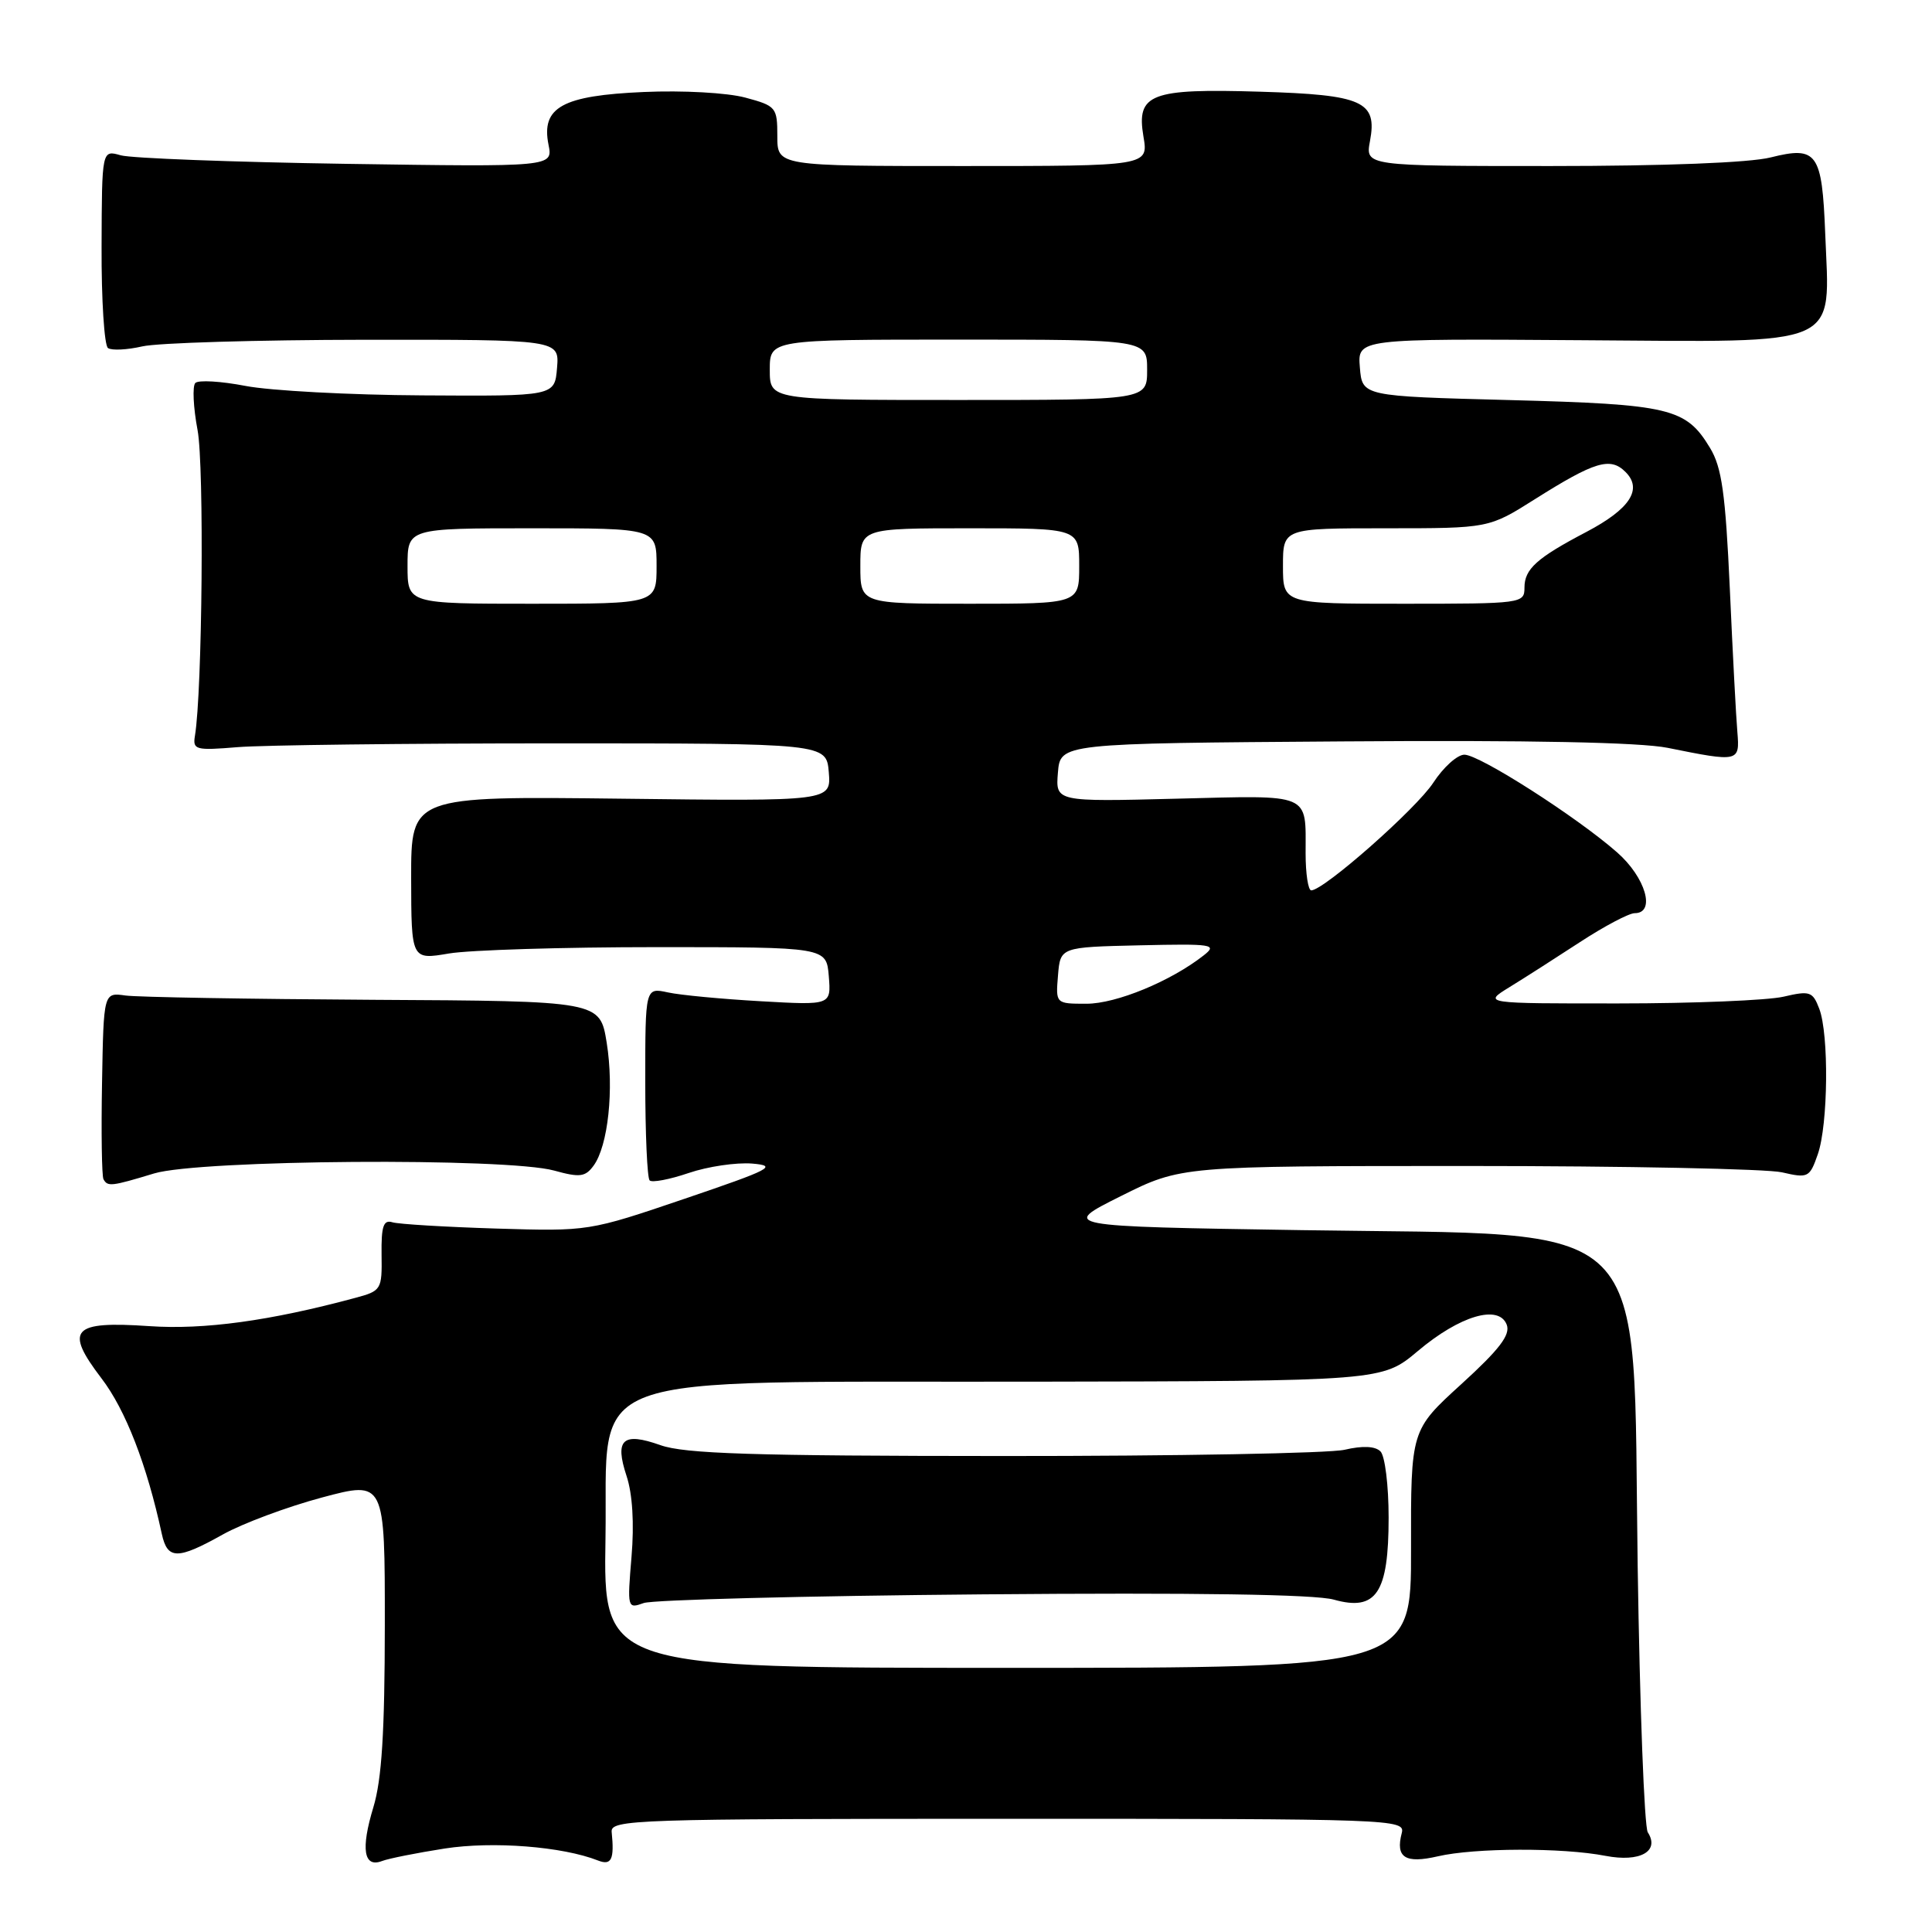 <?xml version="1.0" encoding="UTF-8" standalone="no"?>
<!DOCTYPE svg PUBLIC "-//W3C//DTD SVG 1.1//EN" "http://www.w3.org/Graphics/SVG/1.1/DTD/svg11.dtd" >
<svg xmlns="http://www.w3.org/2000/svg" xmlns:xlink="http://www.w3.org/1999/xlink" version="1.1" viewBox="0 0 256 256">
 <g >
 <path fill="currentColor"
d=" M 58.92 244.94 C 65.31 243.95 74.53 244.67 79.25 246.53 C 81.02 247.22 81.42 246.39 81.05 242.75 C 80.88 241.10 83.98 241.00 133.55 241.00 C 184.71 241.00 186.22 241.05 185.74 242.89 C 184.89 246.14 186.19 246.97 190.53 245.97 C 195.41 244.84 207.03 244.80 212.74 245.91 C 217.31 246.79 219.96 245.31 218.34 242.79 C 217.88 242.08 217.28 226.20 217.00 207.50 C 216.31 160.27 219.78 163.75 172.50 163.00 C 140.50 162.50 140.50 162.50 148.50 158.50 C 156.50 154.50 156.50 154.50 194.50 154.50 C 215.40 154.50 234.13 154.88 236.12 155.34 C 239.59 156.14 239.79 156.04 240.87 152.94 C 242.24 149.01 242.36 137.07 241.06 133.66 C 240.19 131.38 239.82 131.25 236.31 132.07 C 234.21 132.55 224.40 132.96 214.50 132.96 C 196.50 132.97 196.50 132.97 200.00 130.81 C 201.93 129.63 206.14 126.93 209.36 124.83 C 212.59 122.72 215.85 121.00 216.61 121.00 C 219.43 121.00 218.05 116.25 214.27 112.94 C 208.91 108.23 196.04 100.00 194.04 100.00 C 193.10 100.00 191.25 101.67 189.92 103.71 C 187.68 107.15 175.46 117.94 173.75 117.98 C 173.34 117.99 173.00 115.79 173.00 113.08 C 173.00 104.99 173.91 105.38 155.91 105.83 C 139.86 106.24 139.86 106.24 140.18 102.37 C 140.50 98.50 140.50 98.50 177.96 98.24 C 202.63 98.06 217.31 98.36 220.96 99.09 C 230.42 101.00 230.54 100.98 230.21 97.00 C 230.04 95.08 229.59 86.53 229.21 78.00 C 228.63 65.35 228.15 61.92 226.58 59.34 C 223.40 54.07 221.30 53.57 200.00 53.01 C 180.50 52.50 180.50 52.50 180.19 48.69 C 179.87 44.87 179.87 44.87 209.58 45.08 C 244.53 45.31 242.44 46.23 241.85 30.93 C 241.43 20.23 240.77 19.32 234.62 20.86 C 231.87 21.56 220.55 22.00 205.51 22.00 C 180.91 22.00 180.91 22.00 181.53 18.69 C 182.52 13.42 180.59 12.56 166.97 12.15 C 152.43 11.71 150.56 12.43 151.51 18.08 C 152.18 22.00 152.18 22.00 127.59 22.00 C 103.00 22.00 103.00 22.00 103.00 18.04 C 103.00 14.22 102.84 14.03 98.75 12.93 C 96.37 12.29 90.46 11.96 85.31 12.19 C 74.50 12.66 71.69 14.21 72.68 19.17 C 73.27 22.12 73.27 22.12 45.89 21.71 C 30.82 21.48 17.38 20.97 16.00 20.58 C 13.50 19.86 13.50 19.86 13.46 32.68 C 13.43 39.73 13.82 45.78 14.31 46.12 C 14.80 46.46 16.84 46.36 18.85 45.90 C 20.86 45.43 34.11 45.04 48.31 45.02 C 74.12 45.00 74.12 45.00 73.81 48.75 C 73.50 52.50 73.50 52.50 56.00 52.39 C 46.38 52.34 35.82 51.77 32.55 51.14 C 29.28 50.51 26.28 50.33 25.88 50.75 C 25.48 51.16 25.61 53.98 26.18 57.00 C 27.07 61.78 26.81 91.61 25.83 97.50 C 25.52 99.36 25.92 99.46 31.50 99.00 C 34.80 98.73 53.70 98.50 73.50 98.50 C 109.50 98.50 109.50 98.50 109.82 102.33 C 110.13 106.17 110.13 106.17 82.30 105.83 C 54.47 105.50 54.47 105.50 54.48 116.34 C 54.50 127.19 54.50 127.19 59.50 126.34 C 62.25 125.88 74.62 125.50 87.00 125.50 C 109.50 125.50 109.50 125.50 109.82 129.35 C 110.13 133.20 110.13 133.20 100.82 132.67 C 95.69 132.38 90.15 131.86 88.50 131.50 C 85.50 130.85 85.50 130.85 85.50 143.34 C 85.50 150.21 85.76 156.09 86.08 156.41 C 86.40 156.73 88.72 156.29 91.25 155.43 C 93.77 154.57 97.56 154.01 99.67 154.18 C 103.10 154.47 102.16 154.95 90.75 158.83 C 78.01 163.16 78.00 163.16 65.75 162.79 C 59.01 162.58 52.83 162.21 52.00 161.96 C 50.81 161.59 50.51 162.47 50.56 166.26 C 50.63 170.89 50.53 171.05 47.06 171.98 C 35.79 175.02 27.03 176.22 19.79 175.72 C 9.54 175.02 8.50 176.15 13.44 182.63 C 16.64 186.81 19.46 194.09 21.44 203.25 C 22.19 206.68 23.51 206.69 29.52 203.33 C 32.15 201.86 38.06 199.66 42.65 198.43 C 51.00 196.20 51.00 196.20 50.99 215.35 C 50.98 229.53 50.59 235.79 49.47 239.48 C 47.79 245.01 48.19 247.52 50.61 246.60 C 51.48 246.26 55.22 245.52 58.92 244.94 Z  M 20.41 155.49 C 26.44 153.66 67.17 153.37 73.44 155.11 C 76.83 156.05 77.56 155.95 78.65 154.46 C 80.58 151.83 81.38 144.32 80.39 138.16 C 79.50 132.64 79.50 132.64 49.50 132.48 C 33.00 132.38 18.20 132.13 16.62 131.91 C 13.73 131.50 13.73 131.50 13.52 143.50 C 13.40 150.10 13.49 155.84 13.71 156.25 C 14.26 157.26 14.74 157.21 20.41 155.49 Z  M 80.23 203.84 C 80.59 181.33 75.53 183.18 136.82 183.08 C 183.14 183.00 183.14 183.00 187.87 179.02 C 193.43 174.33 198.60 172.80 199.65 175.53 C 200.16 176.87 198.70 178.79 193.64 183.40 C 186.94 189.50 186.94 189.50 186.97 205.25 C 187.00 221.00 187.00 221.00 133.48 221.00 C 79.95 221.00 79.95 221.00 80.23 203.84 Z  M 130.24 211.26 C 158.31 211.02 174.27 211.26 176.74 211.96 C 182.37 213.54 184.00 211.09 184.00 201.09 C 184.00 196.86 183.52 192.92 182.92 192.32 C 182.22 191.62 180.57 191.54 178.17 192.10 C 176.15 192.57 155.82 192.94 133.00 192.93 C 99.73 192.92 90.71 192.63 87.51 191.49 C 82.52 189.72 81.42 190.72 83.02 195.57 C 83.81 197.94 84.05 201.88 83.68 206.27 C 83.11 213.10 83.13 213.19 85.30 212.41 C 86.51 211.98 106.73 211.46 130.24 211.26 Z  M 140.19 129.25 C 140.50 125.50 140.50 125.50 151.00 125.26 C 160.70 125.04 161.35 125.14 159.50 126.59 C 155.14 130.02 147.91 133.00 143.97 133.00 C 139.88 133.00 139.88 133.00 140.19 129.25 Z  M 54.00 75.00 C 54.00 70.00 54.00 70.00 70.50 70.00 C 87.00 70.00 87.00 70.00 87.00 75.00 C 87.00 80.00 87.00 80.00 70.50 80.00 C 54.00 80.00 54.00 80.00 54.00 75.00 Z  M 114.00 75.00 C 114.00 70.00 114.00 70.00 128.50 70.00 C 143.00 70.00 143.00 70.00 143.00 75.00 C 143.00 80.00 143.00 80.00 128.50 80.00 C 114.00 80.00 114.00 80.00 114.00 75.00 Z  M 170.00 75.00 C 170.00 70.00 170.00 70.00 183.64 70.00 C 197.28 70.00 197.28 70.00 203.39 66.14 C 211.32 61.14 213.38 60.52 215.39 62.54 C 217.69 64.83 215.97 67.45 210.21 70.48 C 203.63 73.93 202.00 75.40 202.00 77.86 C 202.00 79.96 201.68 80.00 186.00 80.00 C 170.00 80.00 170.00 80.00 170.00 75.00 Z  M 102.00 49.00 C 102.00 45.00 102.00 45.00 127.00 45.00 C 152.00 45.00 152.00 45.00 152.00 49.00 C 152.00 53.00 152.00 53.00 127.00 53.00 C 102.00 53.00 102.00 53.00 102.00 49.00 Z "/>
</g>
</svg>